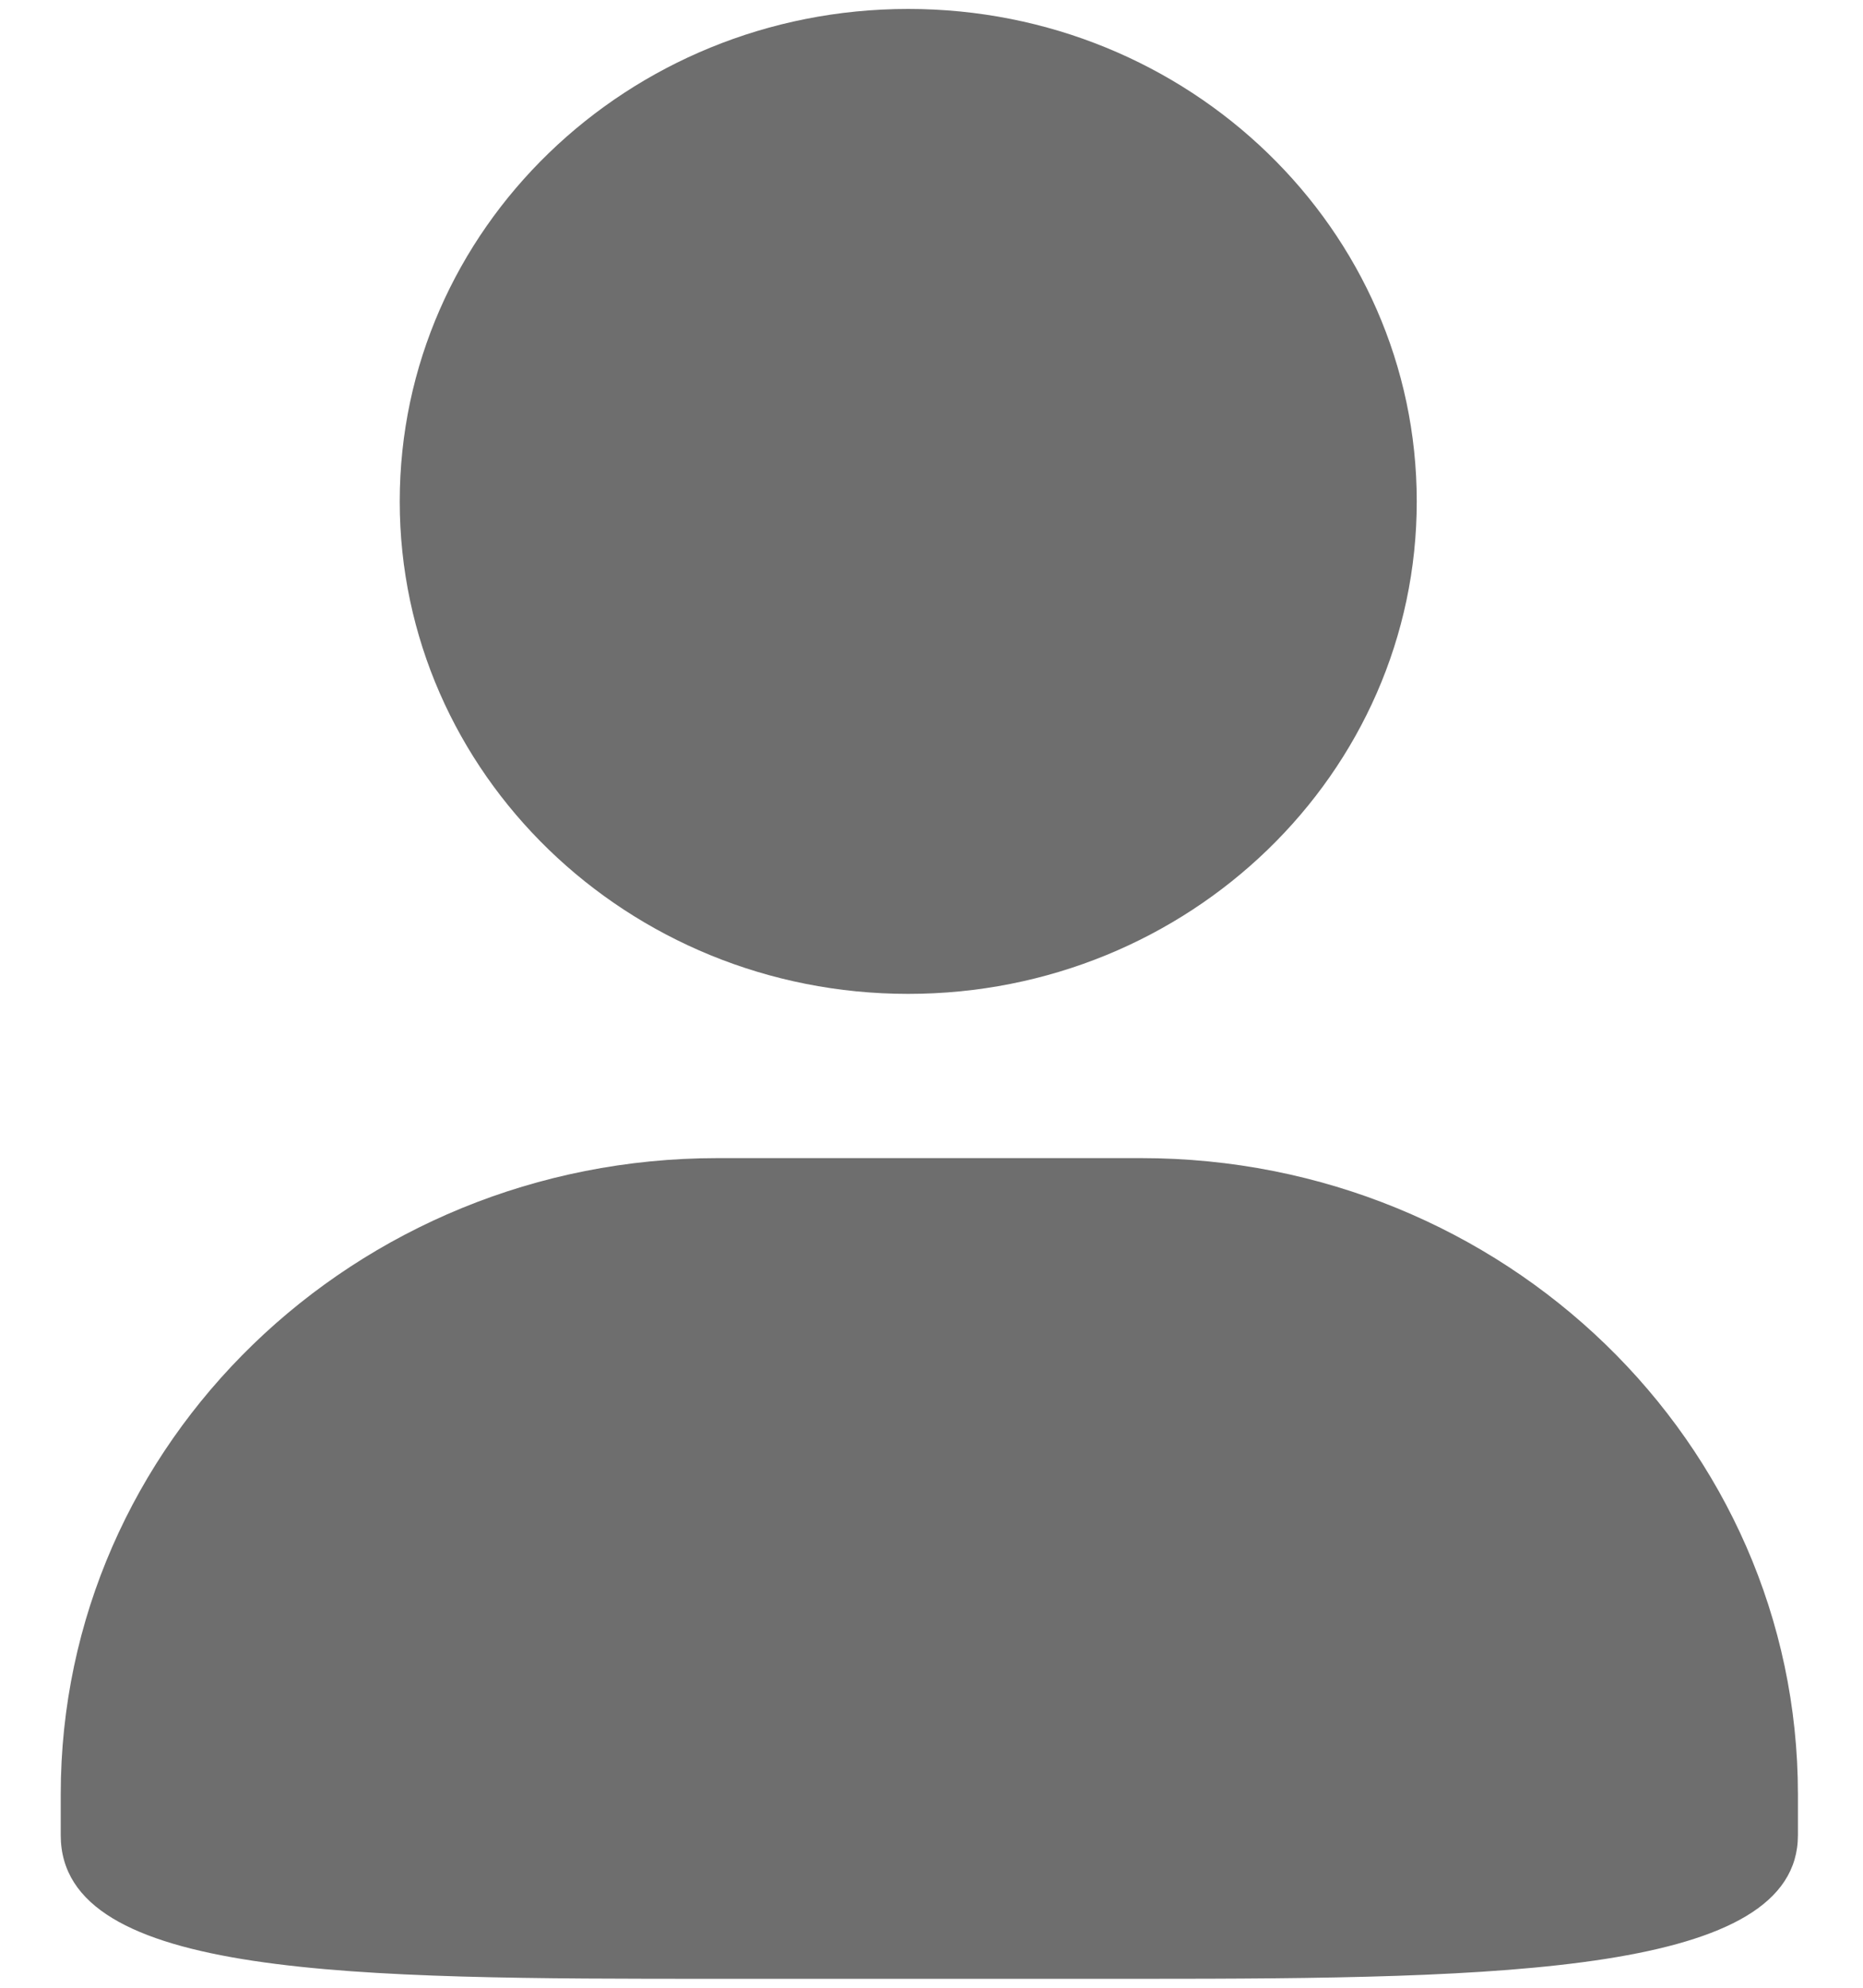 ﻿<?xml version="1.0" encoding="utf-8"?>
<svg version="1.1" xmlns:xlink="http://www.w3.org/1999/xlink" width="30px" height="32px" xmlns="http://www.w3.org/2000/svg">
  <g transform="matrix(1 0 0 1 -83 -4288 )">
    <path d="M 6.437 8.072  C 6.437 3.694  10.103 0.144  14.625 0.144  C 19.148 0.144  22.814 3.694  22.814 8.072  C 22.814 12.45  19.145 16  14.625 16  C 10.106 16  6.437 12.45  6.437 8.072  Z M 6.437 8.072  C 6.437 3.694  10.103 0.144  14.625 0.144  C 19.148 0.144  22.814 3.694  22.814 8.072  C 22.814 12.45  19.145 16  14.625 16  C 10.106 16  6.437 12.45  6.437 8.072  Z M 0.978 28.884  C 0.978 23.228  5.713 18.644  11.553 18.644  L 18.377 18.644  C 24.217 18.644  28.952 23.228  28.952 28.884  L 28.952 29.544  C 28.952 31.772  24.217 31.856  18.377 31.856  L 11.553 31.856  C 5.713 31.856  0.978 31.853  0.978 29.544  L 0.978 28.884  Z " fill-rule="nonzero" fill="#6e6e6e" stroke="none" transform="matrix(1 0 0 1 83 4288 )" />
  </g>
</svg>